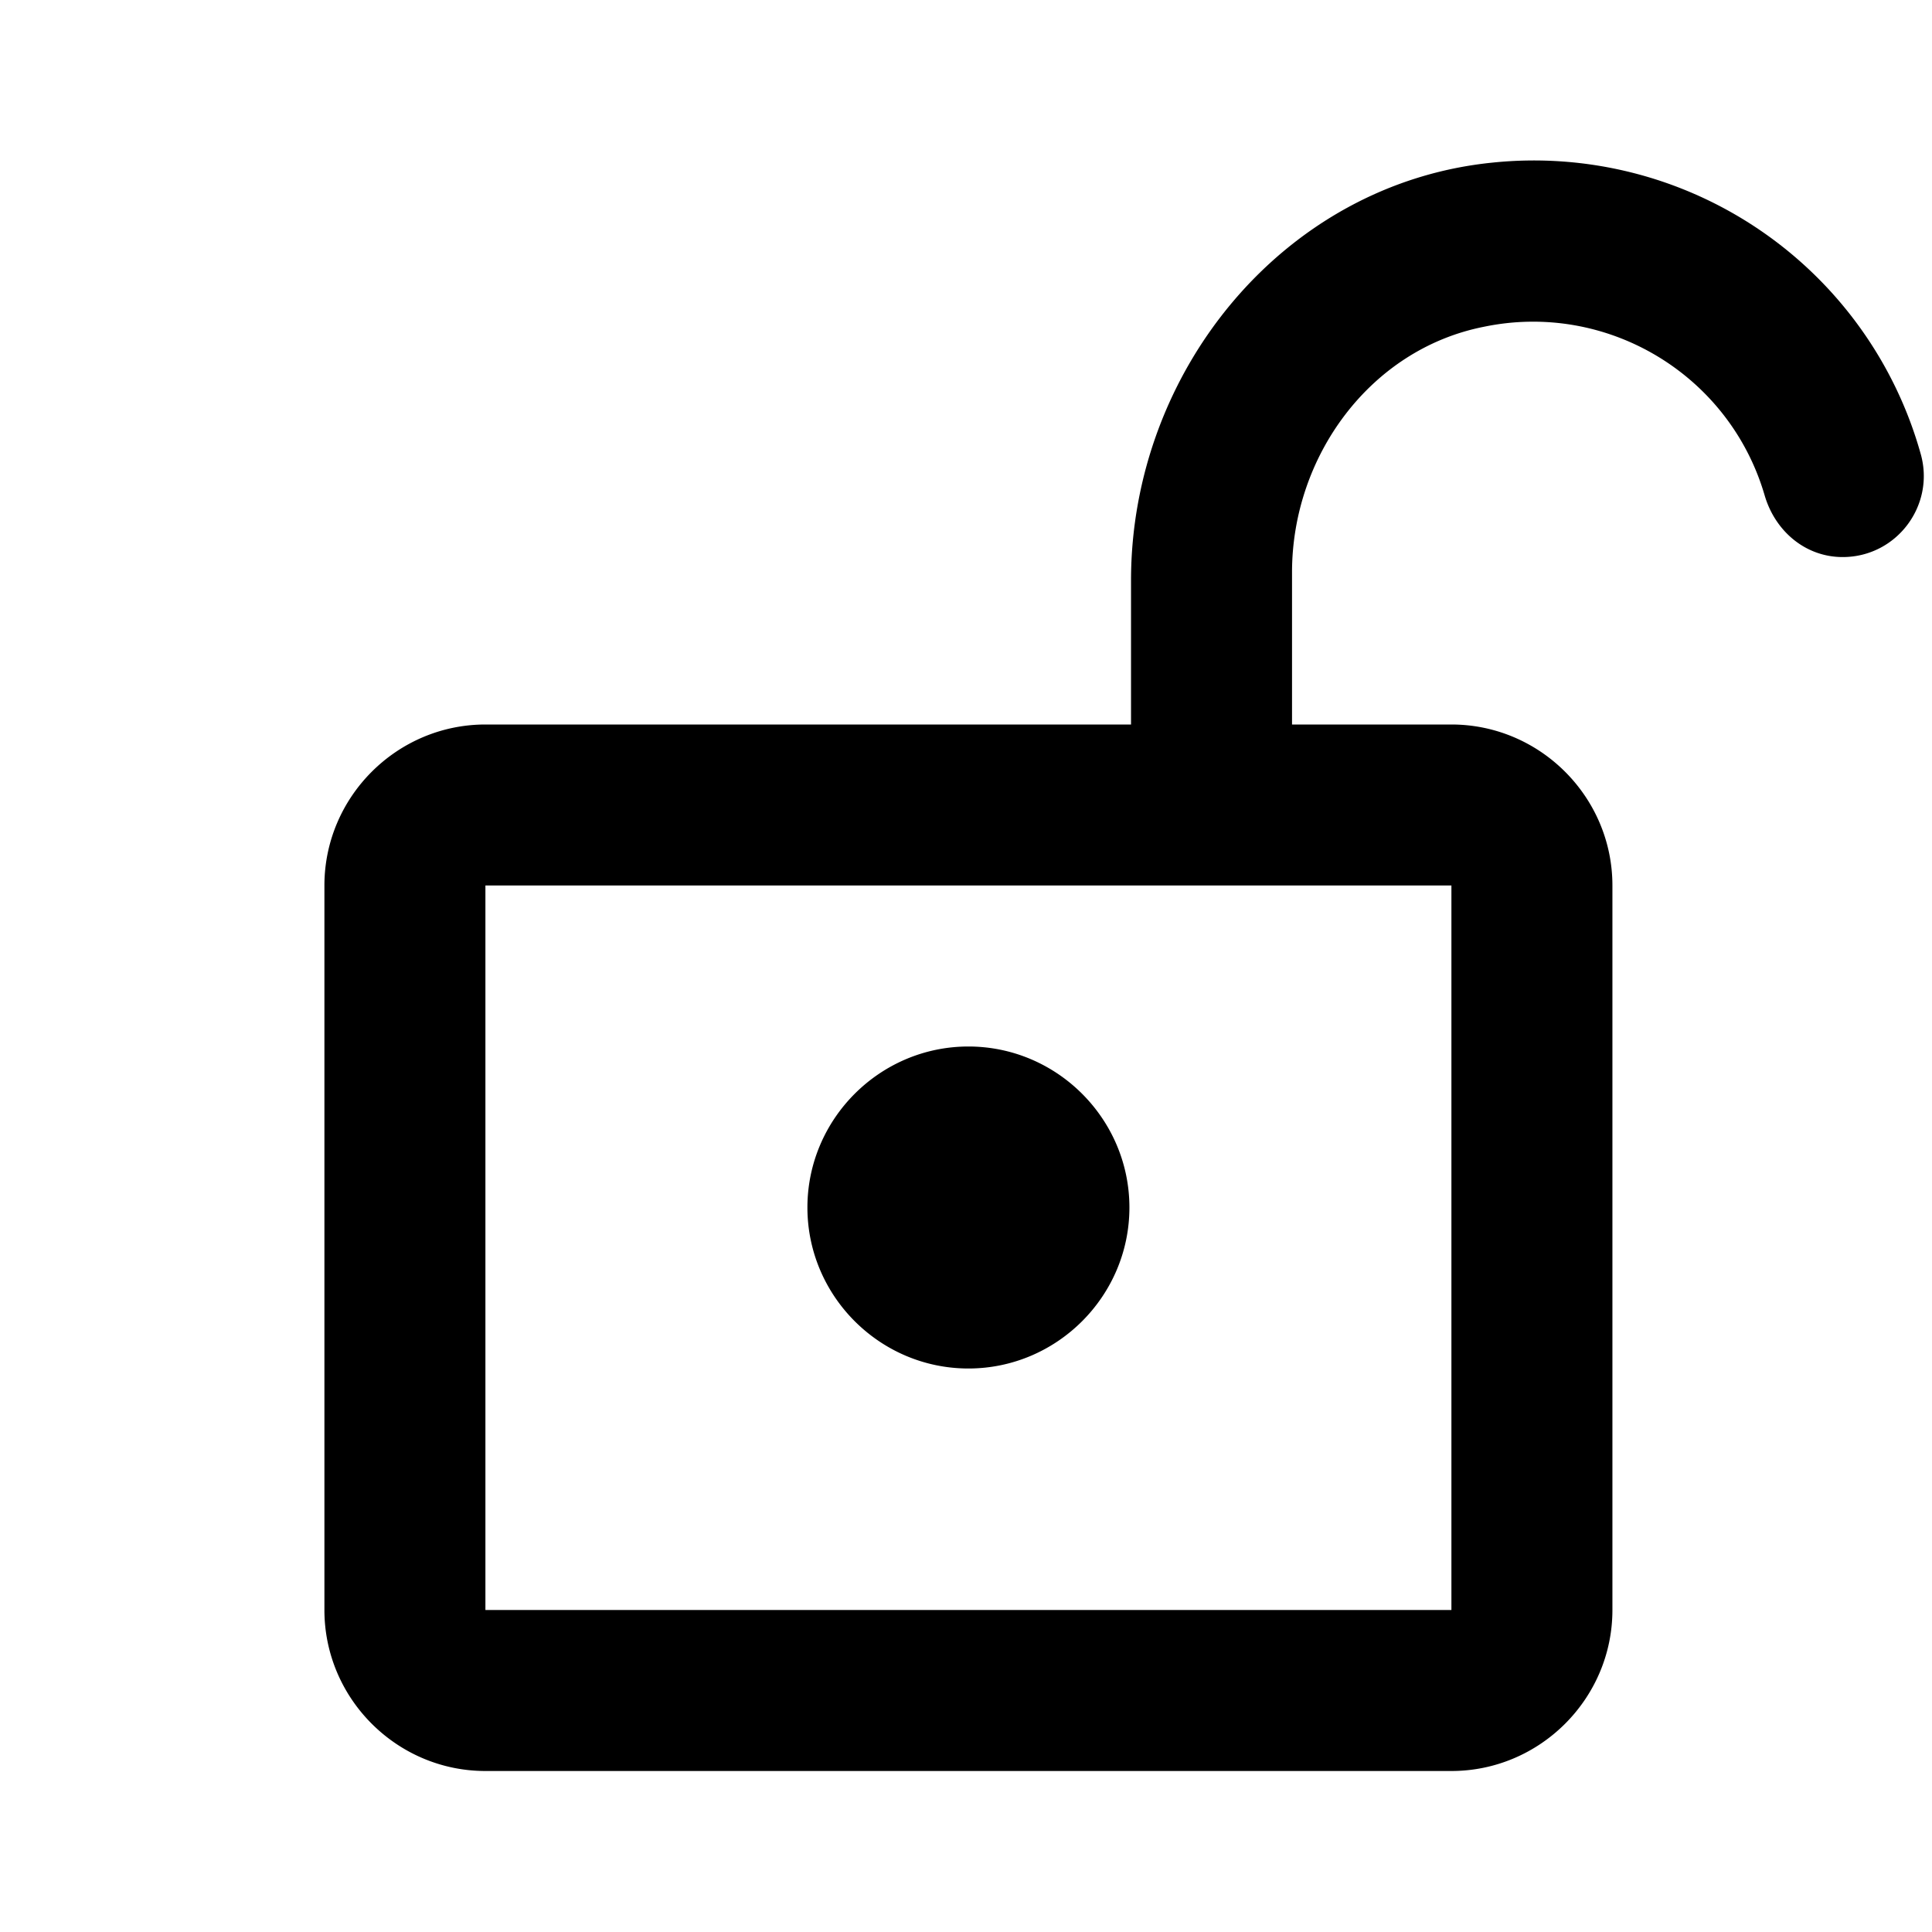 <svg xmlns="http://www.w3.org/2000/svg" width="24" height="24" fill="currentColor" viewBox="0 0 24 24">
  <path d="M12.03 17c1.1 0 2-.9 2-2s-.9-2-2-2-2 .9-2 2 .9 2 2 2M23.86 5.64a4.99 4.99 0 0 0-5.32-3.62c-2.59.26-4.49 2.59-4.49 5.19V9H6.03c-1.1 0-2 .9-2 2v9c0 1.1.9 2 2 2h12c1.1 0 2-.9 2-2v-9c0-1.1-.9-2-2-2h-1.98V7.11c0-1.44.97-2.77 2.38-3.05 1.53-.32 3.05.59 3.49 2.09.13.45.51.77.97.77.67 0 1.15-.64.97-1.28M18.03 11v9h-12v-9z"/>
</svg>
